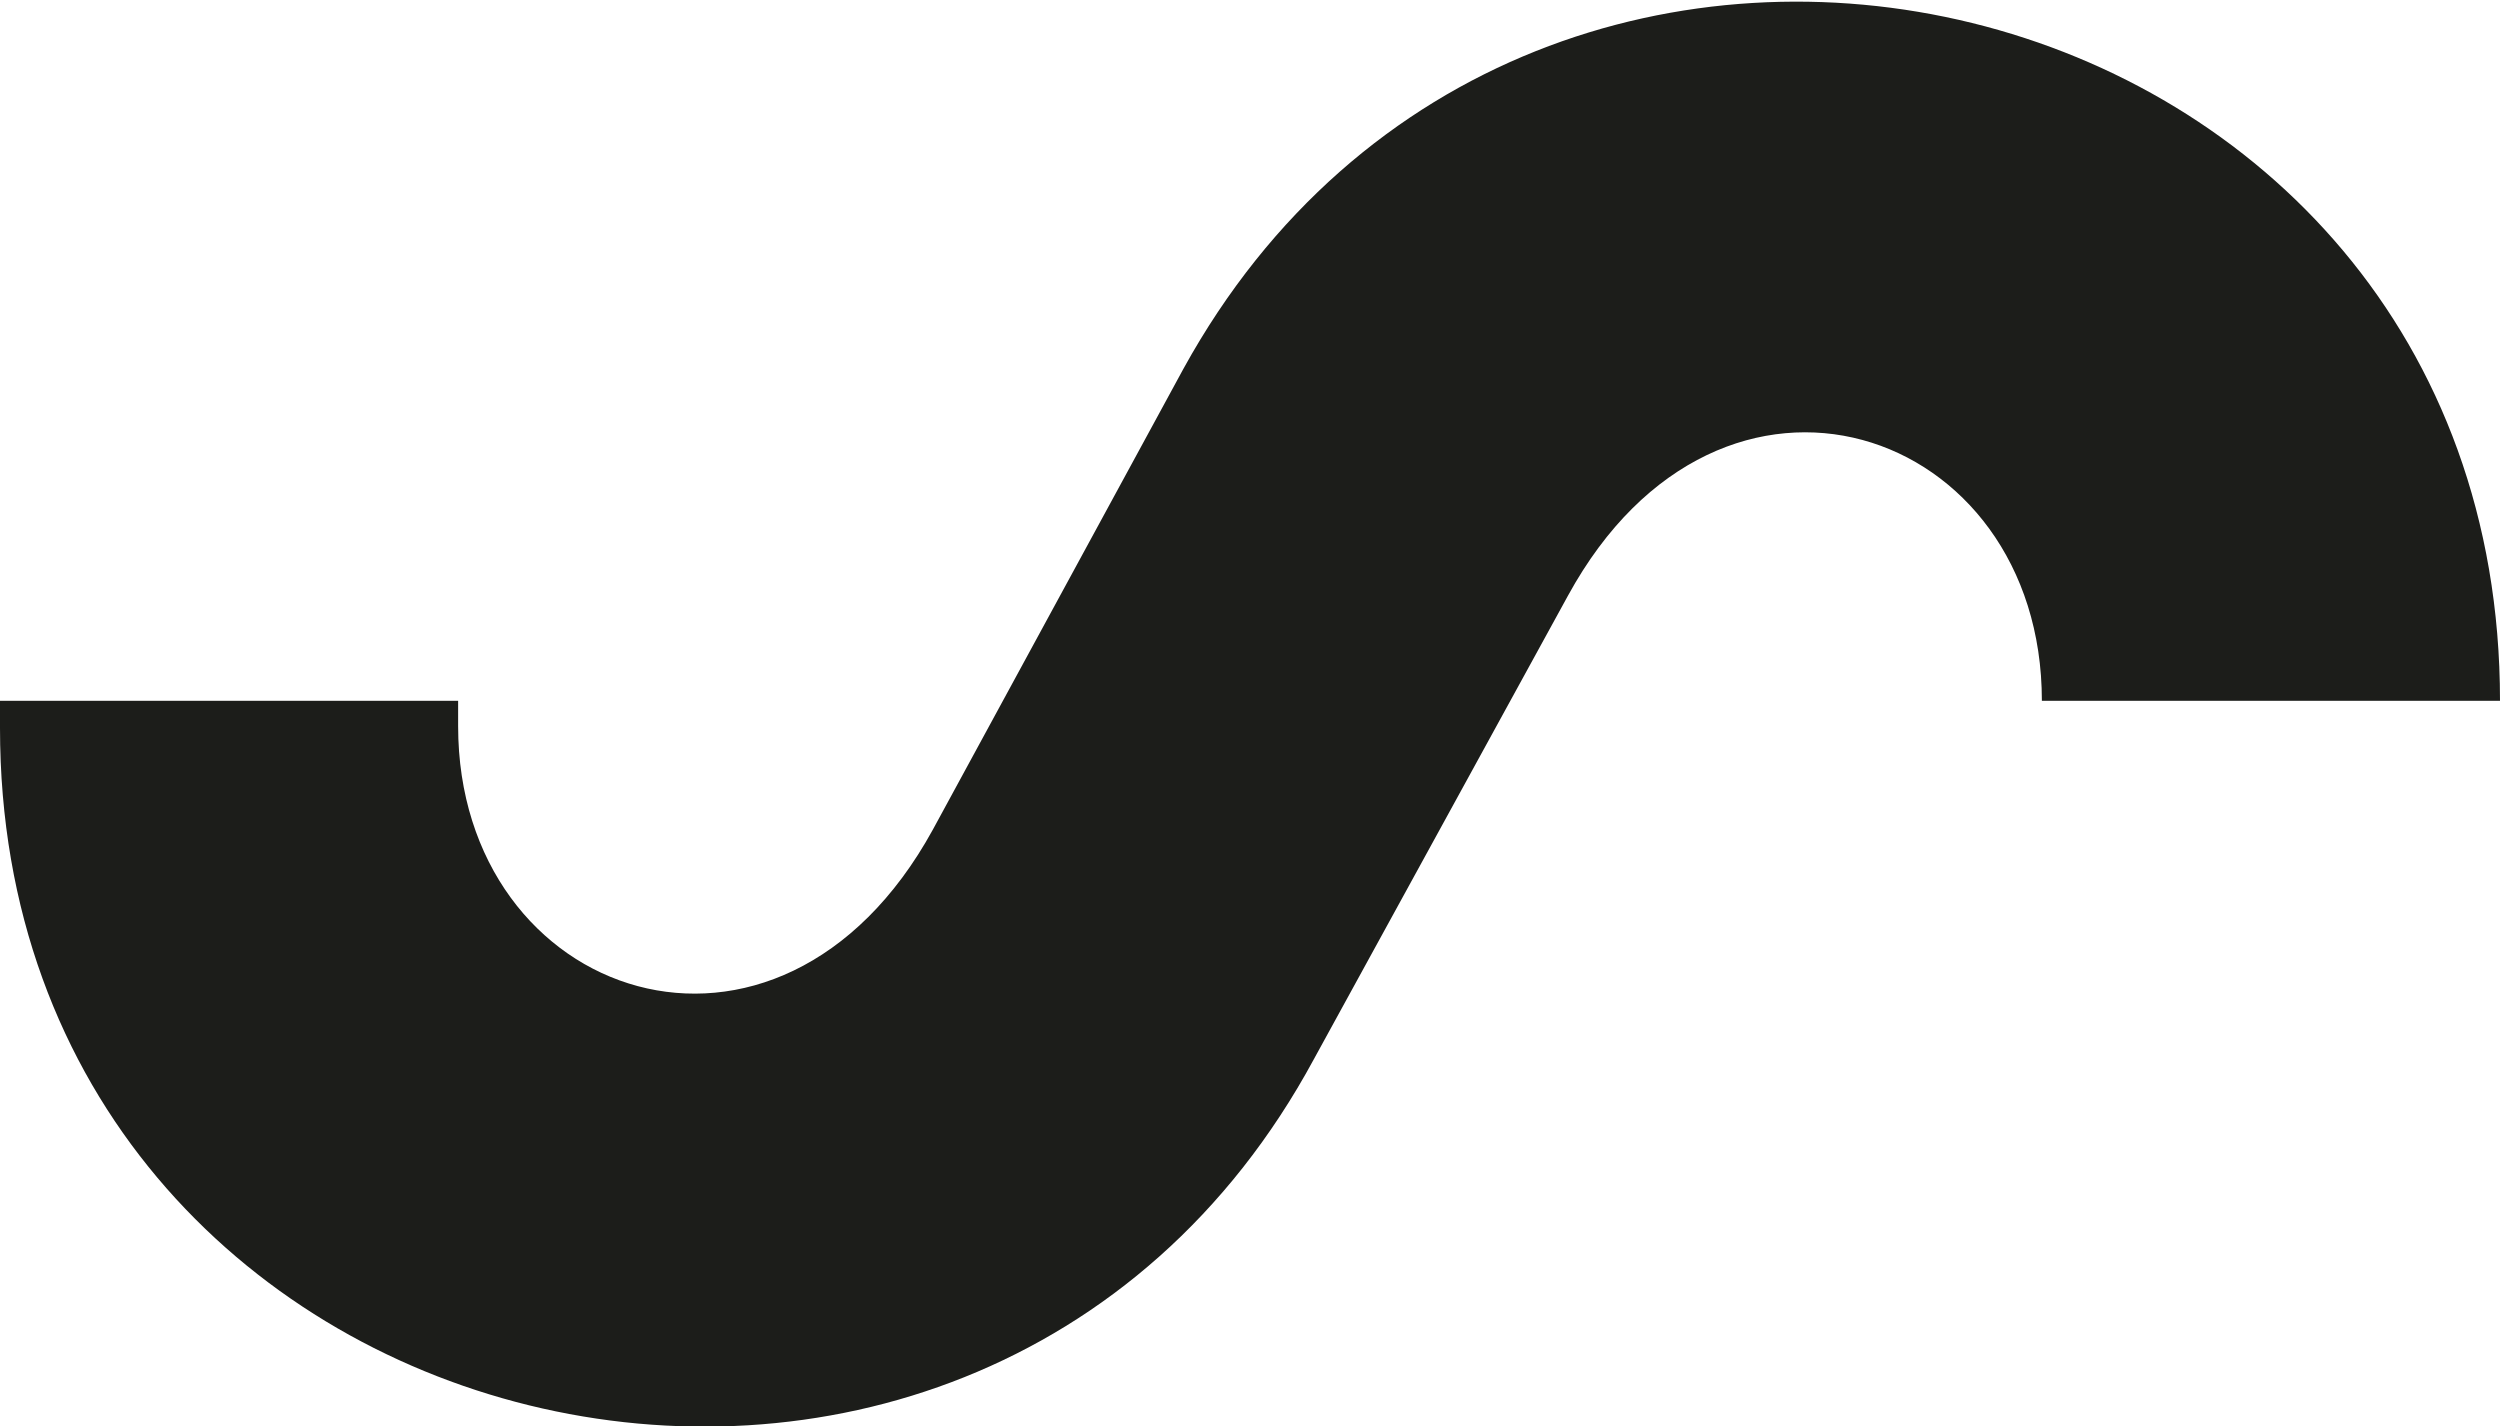 <svg xmlns="http://www.w3.org/2000/svg" viewBox="0 0 28.54 16.28"><defs><style>.cls-1{fill:#1c1d1a;}</style></defs><title>Ресурс 1</title><g id="Слой_2" data-name="Слой 2"><g id="Layer_1" data-name="Layer 1"><path class="cls-1" d="M13.51,4.21,10.65,9.47c-1.76,3.21-5.42,1.95-5.42-1.18V8H0v.31c0,8.36,11.1,11,15,3.78L17.9,6.8C19.65,3.6,23.31,4.86,23.31,8h5.23C28.54-.37,17.48-3,13.51,4.21Z"/></g></g></svg>